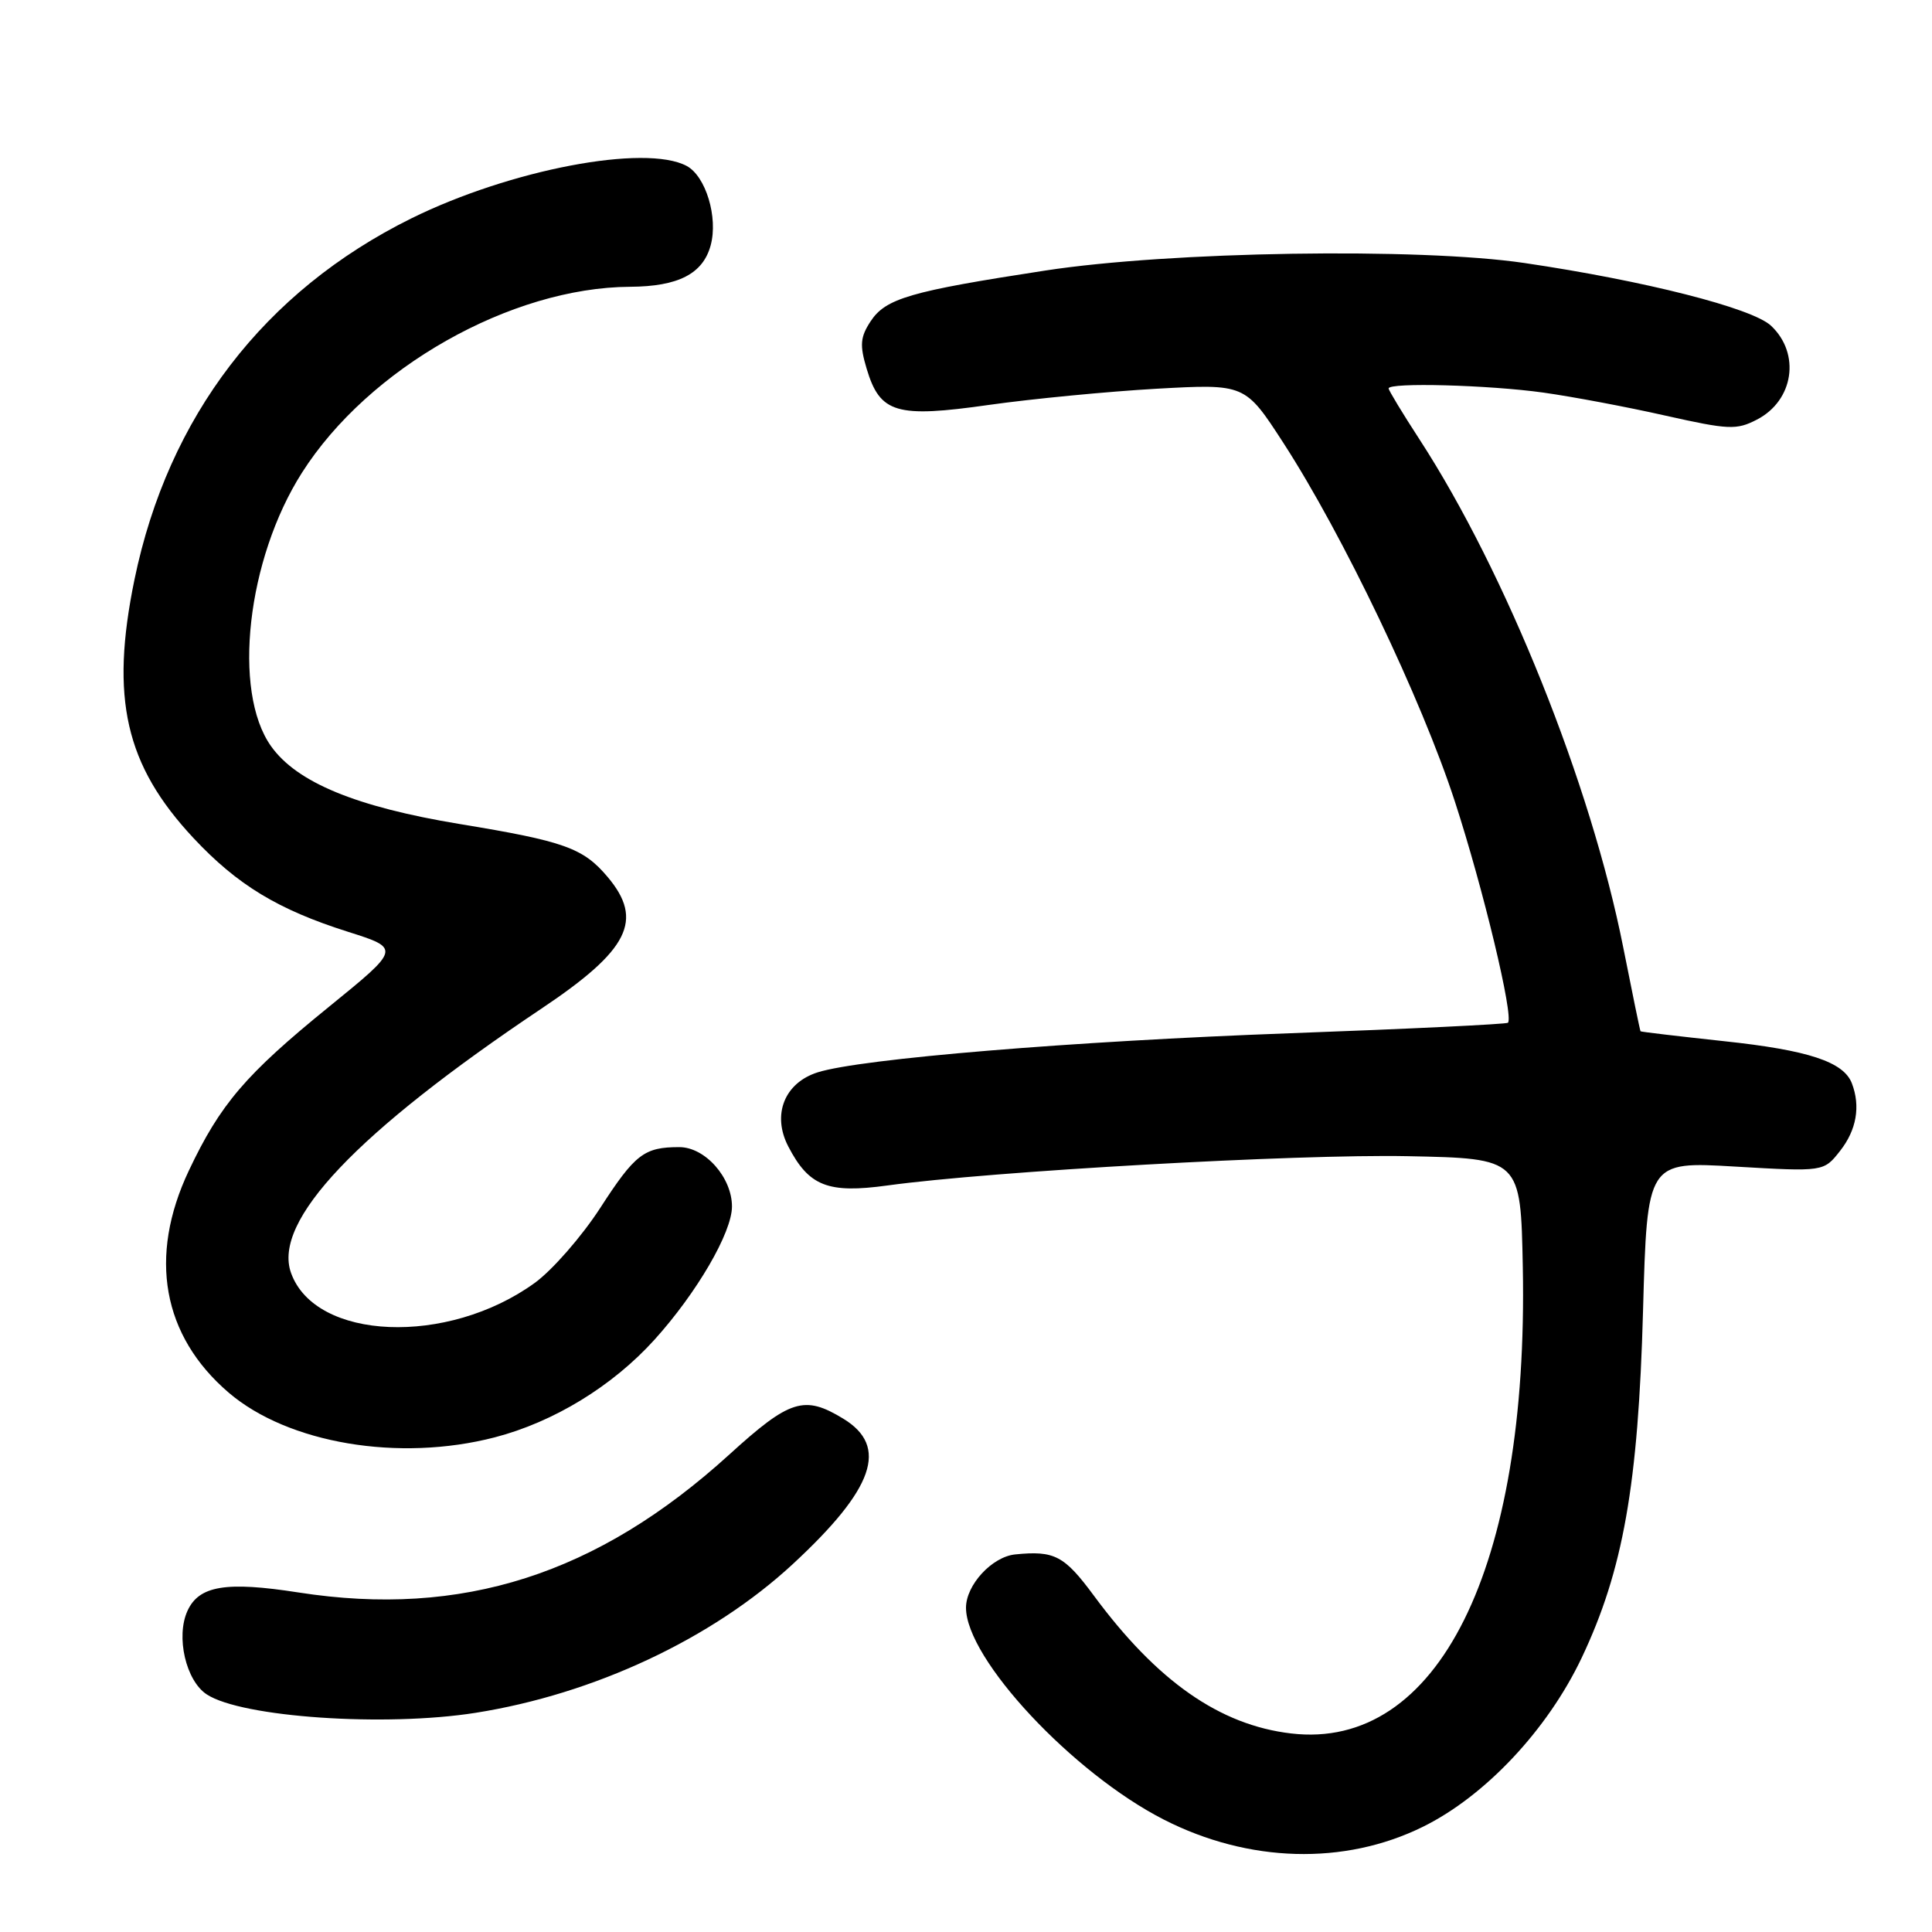 <?xml version="1.0" encoding="UTF-8" standalone="no"?>
<!DOCTYPE svg PUBLIC "-//W3C//DTD SVG 1.1//EN" "http://www.w3.org/Graphics/SVG/1.1/DTD/svg11.dtd" >
<svg xmlns="http://www.w3.org/2000/svg" xmlns:xlink="http://www.w3.org/1999/xlink" version="1.1" viewBox="0 0 256 256">
 <g >
 <path fill="currentColor"
d=" M 188.52 242.07 C 196.79 238.00 205.05 229.21 209.58 219.67 C 215.07 208.10 217.08 196.75 217.71 173.70 C 218.26 153.89 218.26 153.89 229.95 154.58 C 241.65 155.26 241.65 155.26 243.82 152.50 C 246.00 149.73 246.55 146.59 245.38 143.54 C 244.28 140.69 239.60 139.15 228.42 137.96 C 222.41 137.31 217.45 136.73 217.38 136.65 C 217.31 136.57 216.28 131.55 215.08 125.50 C 210.79 103.88 199.53 75.82 188.09 58.22 C 185.84 54.76 184.00 51.72 184.00 51.47 C 184.00 50.65 197.26 51.01 204.50 52.02 C 208.35 52.56 215.63 53.93 220.67 55.07 C 229.06 56.95 230.10 57.00 232.80 55.60 C 237.68 53.08 238.61 46.86 234.67 43.16 C 232.18 40.82 217.92 37.20 202.00 34.85 C 188.01 32.79 155.01 33.31 138.50 35.85 C 120.57 38.60 117.35 39.54 115.35 42.59 C 113.99 44.67 113.90 45.73 114.84 48.87 C 116.61 54.77 118.77 55.40 131.06 53.65 C 136.80 52.84 146.78 51.88 153.24 51.51 C 164.98 50.86 164.98 50.86 170.05 58.68 C 177.93 70.84 188.35 92.62 192.77 106.18 C 196.52 117.68 200.61 134.72 199.81 135.52 C 199.62 135.71 186.63 136.34 170.94 136.91 C 142.01 137.97 114.08 140.28 108.35 142.09 C 103.95 143.48 102.27 147.69 104.44 151.89 C 107.18 157.18 109.69 158.17 117.60 157.08 C 131.35 155.19 171.84 152.91 186.50 153.20 C 201.50 153.50 201.50 153.50 201.78 167.93 C 202.55 207.81 190.52 232.00 171.07 229.69 C 161.62 228.58 153.33 222.78 144.95 211.44 C 141.02 206.12 139.73 205.44 134.50 205.97 C 131.44 206.29 128.00 210.02 128.00 213.03 C 128.00 219.81 142.14 234.95 154.22 241.11 C 165.44 246.83 178.12 247.19 188.52 242.07 Z  M 63.00 226.96 C 78.72 224.48 94.35 217.15 105.04 207.26 C 115.84 197.26 117.78 191.67 111.75 187.99 C 106.57 184.83 104.67 185.42 96.62 192.75 C 79.14 208.64 61.20 214.38 39.55 211.01 C 29.94 209.51 26.36 210.11 24.84 213.45 C 23.28 216.87 24.63 222.71 27.40 224.52 C 32.02 227.55 51.01 228.85 63.00 226.96 Z  M 65.54 190.46 C 73.37 188.43 81.16 183.67 86.72 177.52 C 92.33 171.31 96.98 163.33 96.99 159.88 C 97.00 156.03 93.43 152.00 90.01 152.00 C 85.34 152.00 84.15 152.92 79.52 160.08 C 77.08 163.84 73.19 168.30 70.86 169.99 C 59.29 178.37 41.76 177.64 38.56 168.66 C 36.11 161.79 47.22 150.07 71.77 133.63 C 83.35 125.88 85.33 121.92 80.52 116.21 C 77.28 112.36 74.80 111.47 60.87 109.18 C 47.20 106.92 39.33 103.68 35.92 98.88 C 30.75 91.62 32.72 74.09 40.01 62.64 C 48.82 48.77 67.69 38.08 83.50 38.00 C 89.88 37.96 93.15 36.28 94.17 32.50 C 95.17 28.79 93.52 23.35 90.99 21.99 C 85.50 19.06 67.60 22.47 54.50 28.94 C 35.00 38.59 22.28 55.19 17.82 76.79 C 14.58 92.52 16.60 101.38 25.64 111.05 C 31.45 117.26 36.84 120.53 46.09 123.46 C 53.09 125.68 53.09 125.68 43.57 133.42 C 32.55 142.37 29.19 146.30 25.02 155.12 C 19.63 166.52 21.51 177.00 30.30 184.53 C 38.18 191.27 52.86 193.74 65.54 190.46 Z "/>
</g>
</svg>